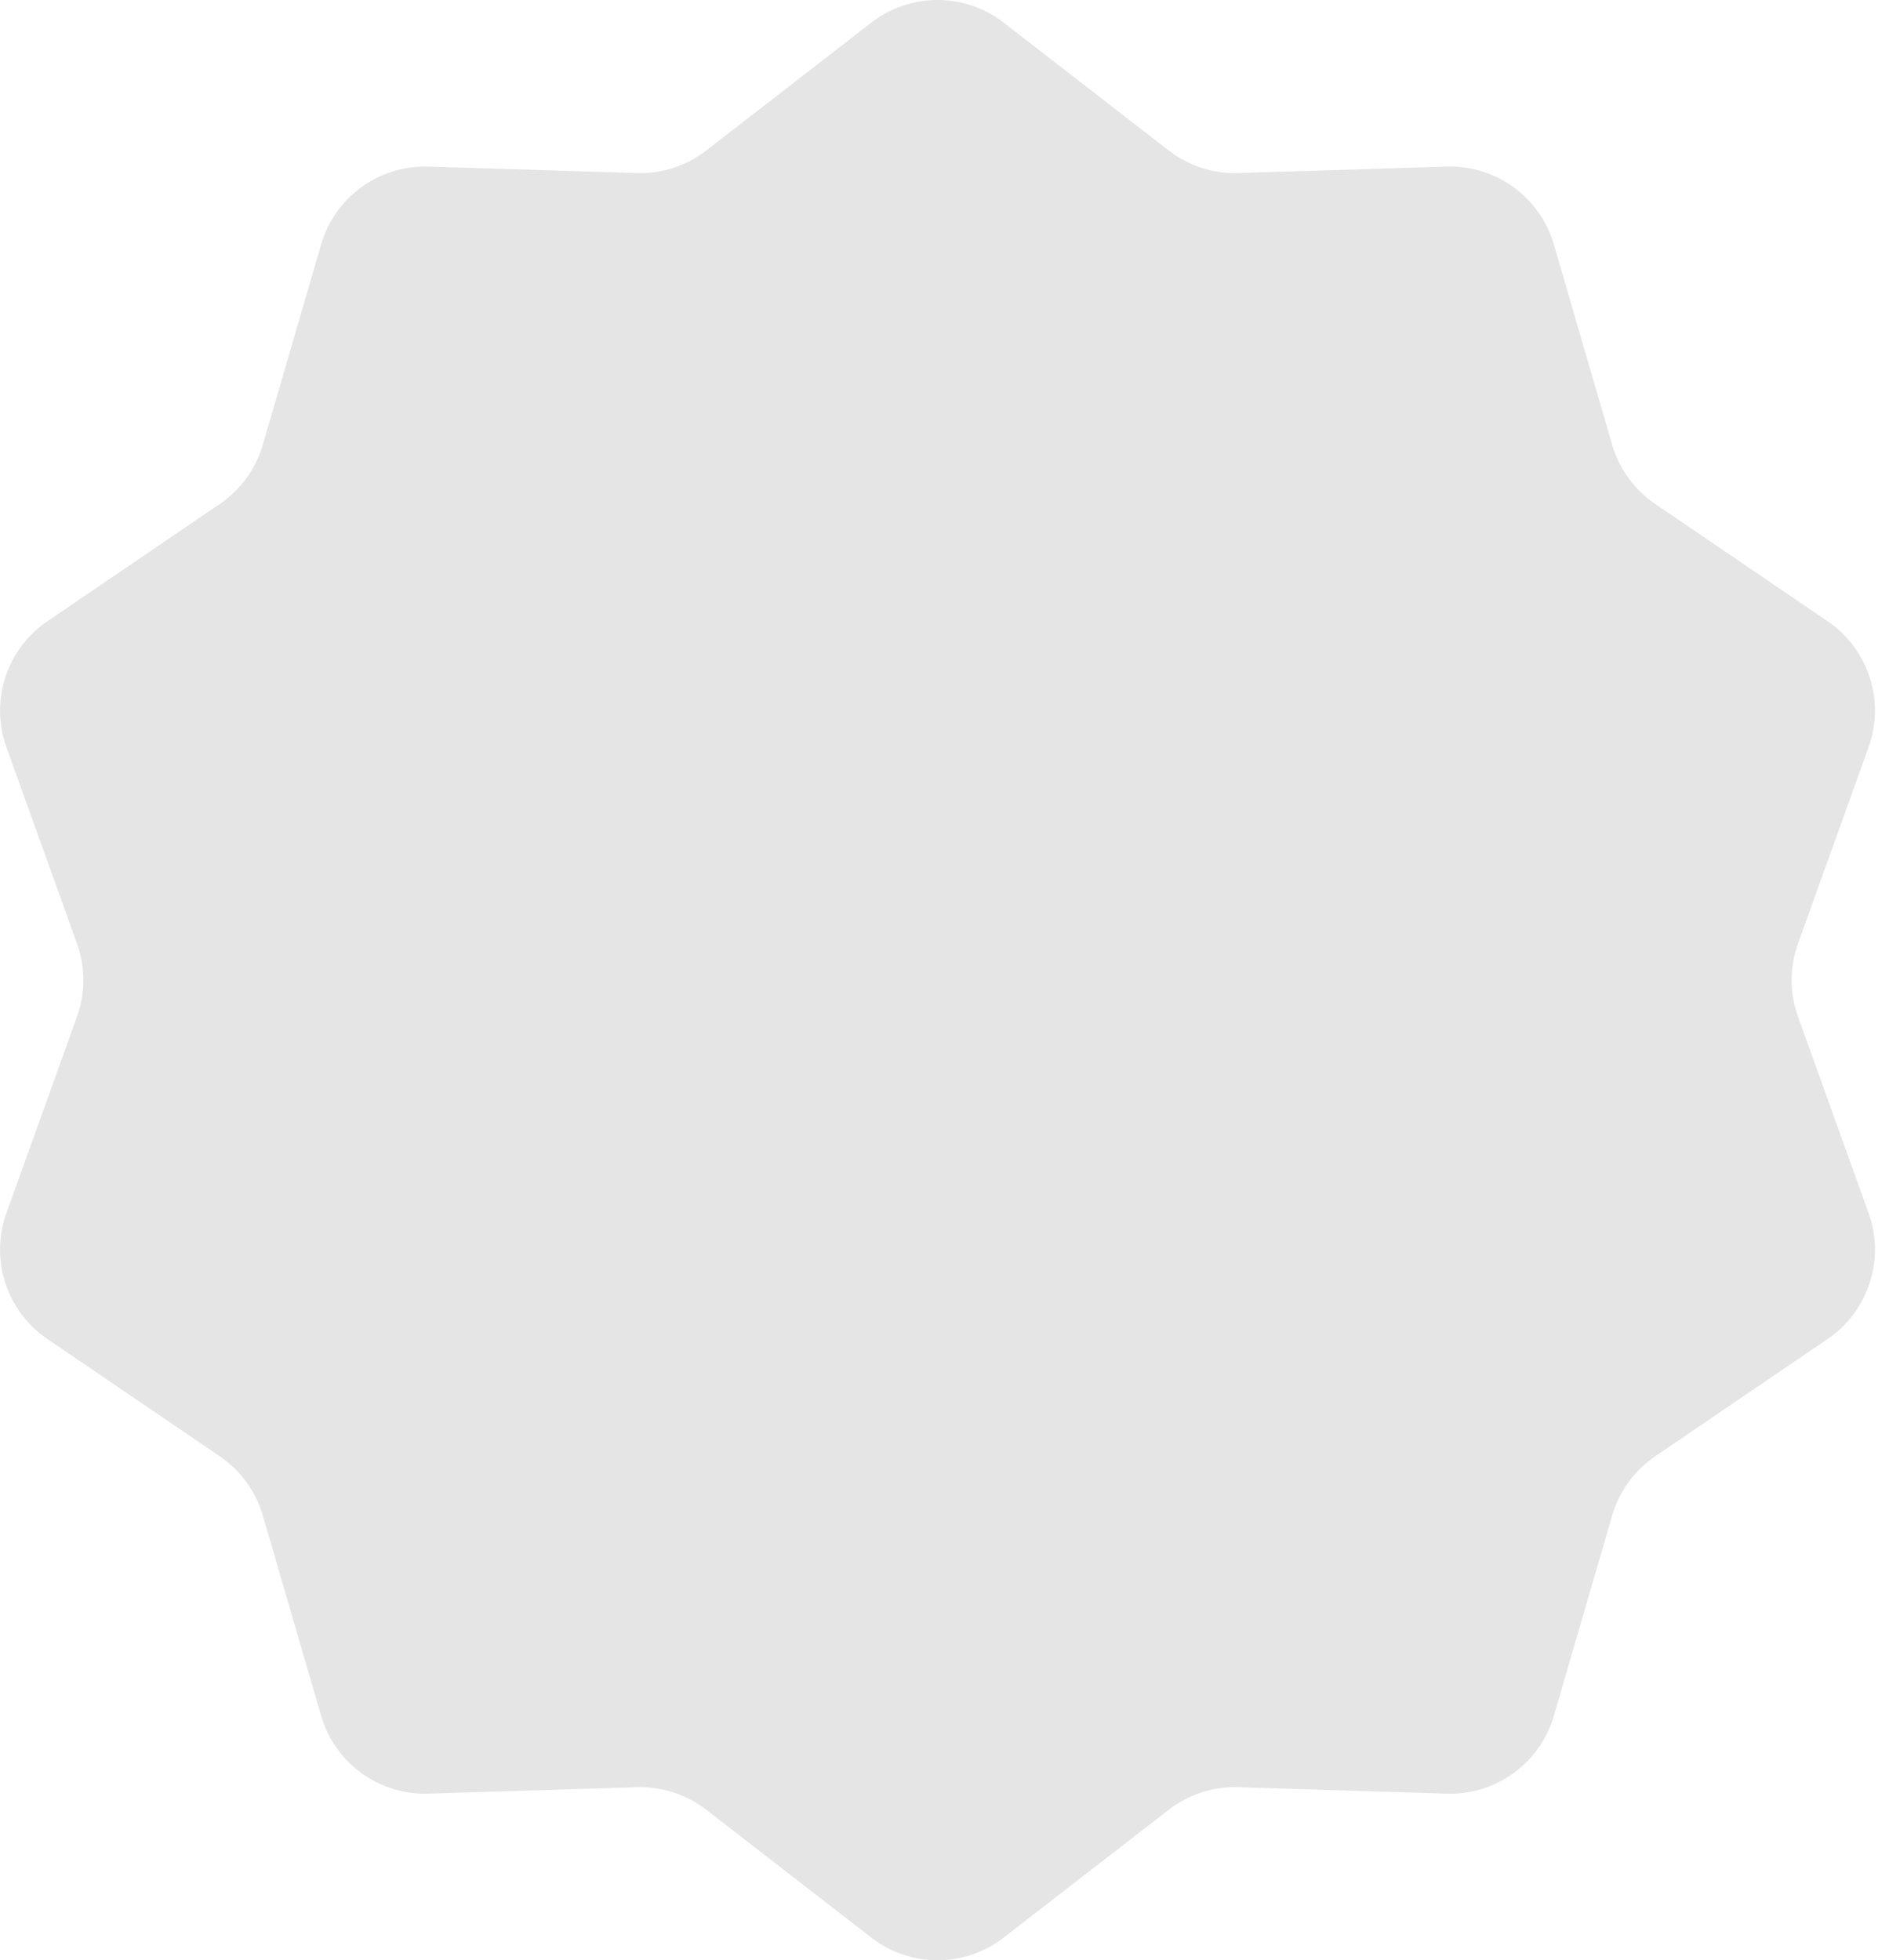 <svg width="53" height="55" viewBox="0 0 53 55" fill="none" xmlns="http://www.w3.org/2000/svg">
<path d="M24.446 0.635C25.54 -0.212 27.068 -0.212 28.161 0.635L32.789 4.221C33.346 4.653 34.036 4.877 34.74 4.855L40.592 4.674C41.974 4.632 43.21 5.53 43.597 6.858L45.233 12.479C45.43 13.155 45.856 13.742 46.439 14.139L51.279 17.432C52.423 18.21 52.895 19.663 52.427 20.965L50.447 26.474C50.209 27.137 50.209 27.863 50.447 28.526L52.427 34.035C52.895 35.337 52.423 36.79 51.279 37.568L46.439 40.861C45.856 41.258 45.43 41.845 45.233 42.521L43.597 48.142C43.21 49.47 41.974 50.368 40.592 50.326L34.74 50.145C34.036 50.123 33.346 50.347 32.789 50.779L28.161 54.364C27.068 55.212 25.54 55.212 24.446 54.364L19.818 50.779C19.261 50.347 18.572 50.123 17.867 50.145L12.016 50.326C10.633 50.368 9.397 49.47 9.01 48.142L7.374 42.521C7.177 41.845 6.751 41.258 6.168 40.861L1.328 37.568C0.184 36.79 -0.288 35.337 0.18 34.035L2.16 28.526C2.398 27.863 2.398 27.137 2.16 26.474L0.18 20.965C-0.288 19.663 0.184 18.21 1.328 17.432L6.168 14.139C6.751 13.742 7.177 13.155 7.374 12.479L9.01 6.858C9.397 5.53 10.633 4.632 12.016 4.674L17.867 4.855C18.572 4.877 19.261 4.653 19.818 4.221L24.446 0.635Z" fill="#E5E5E5"/>
</svg>
